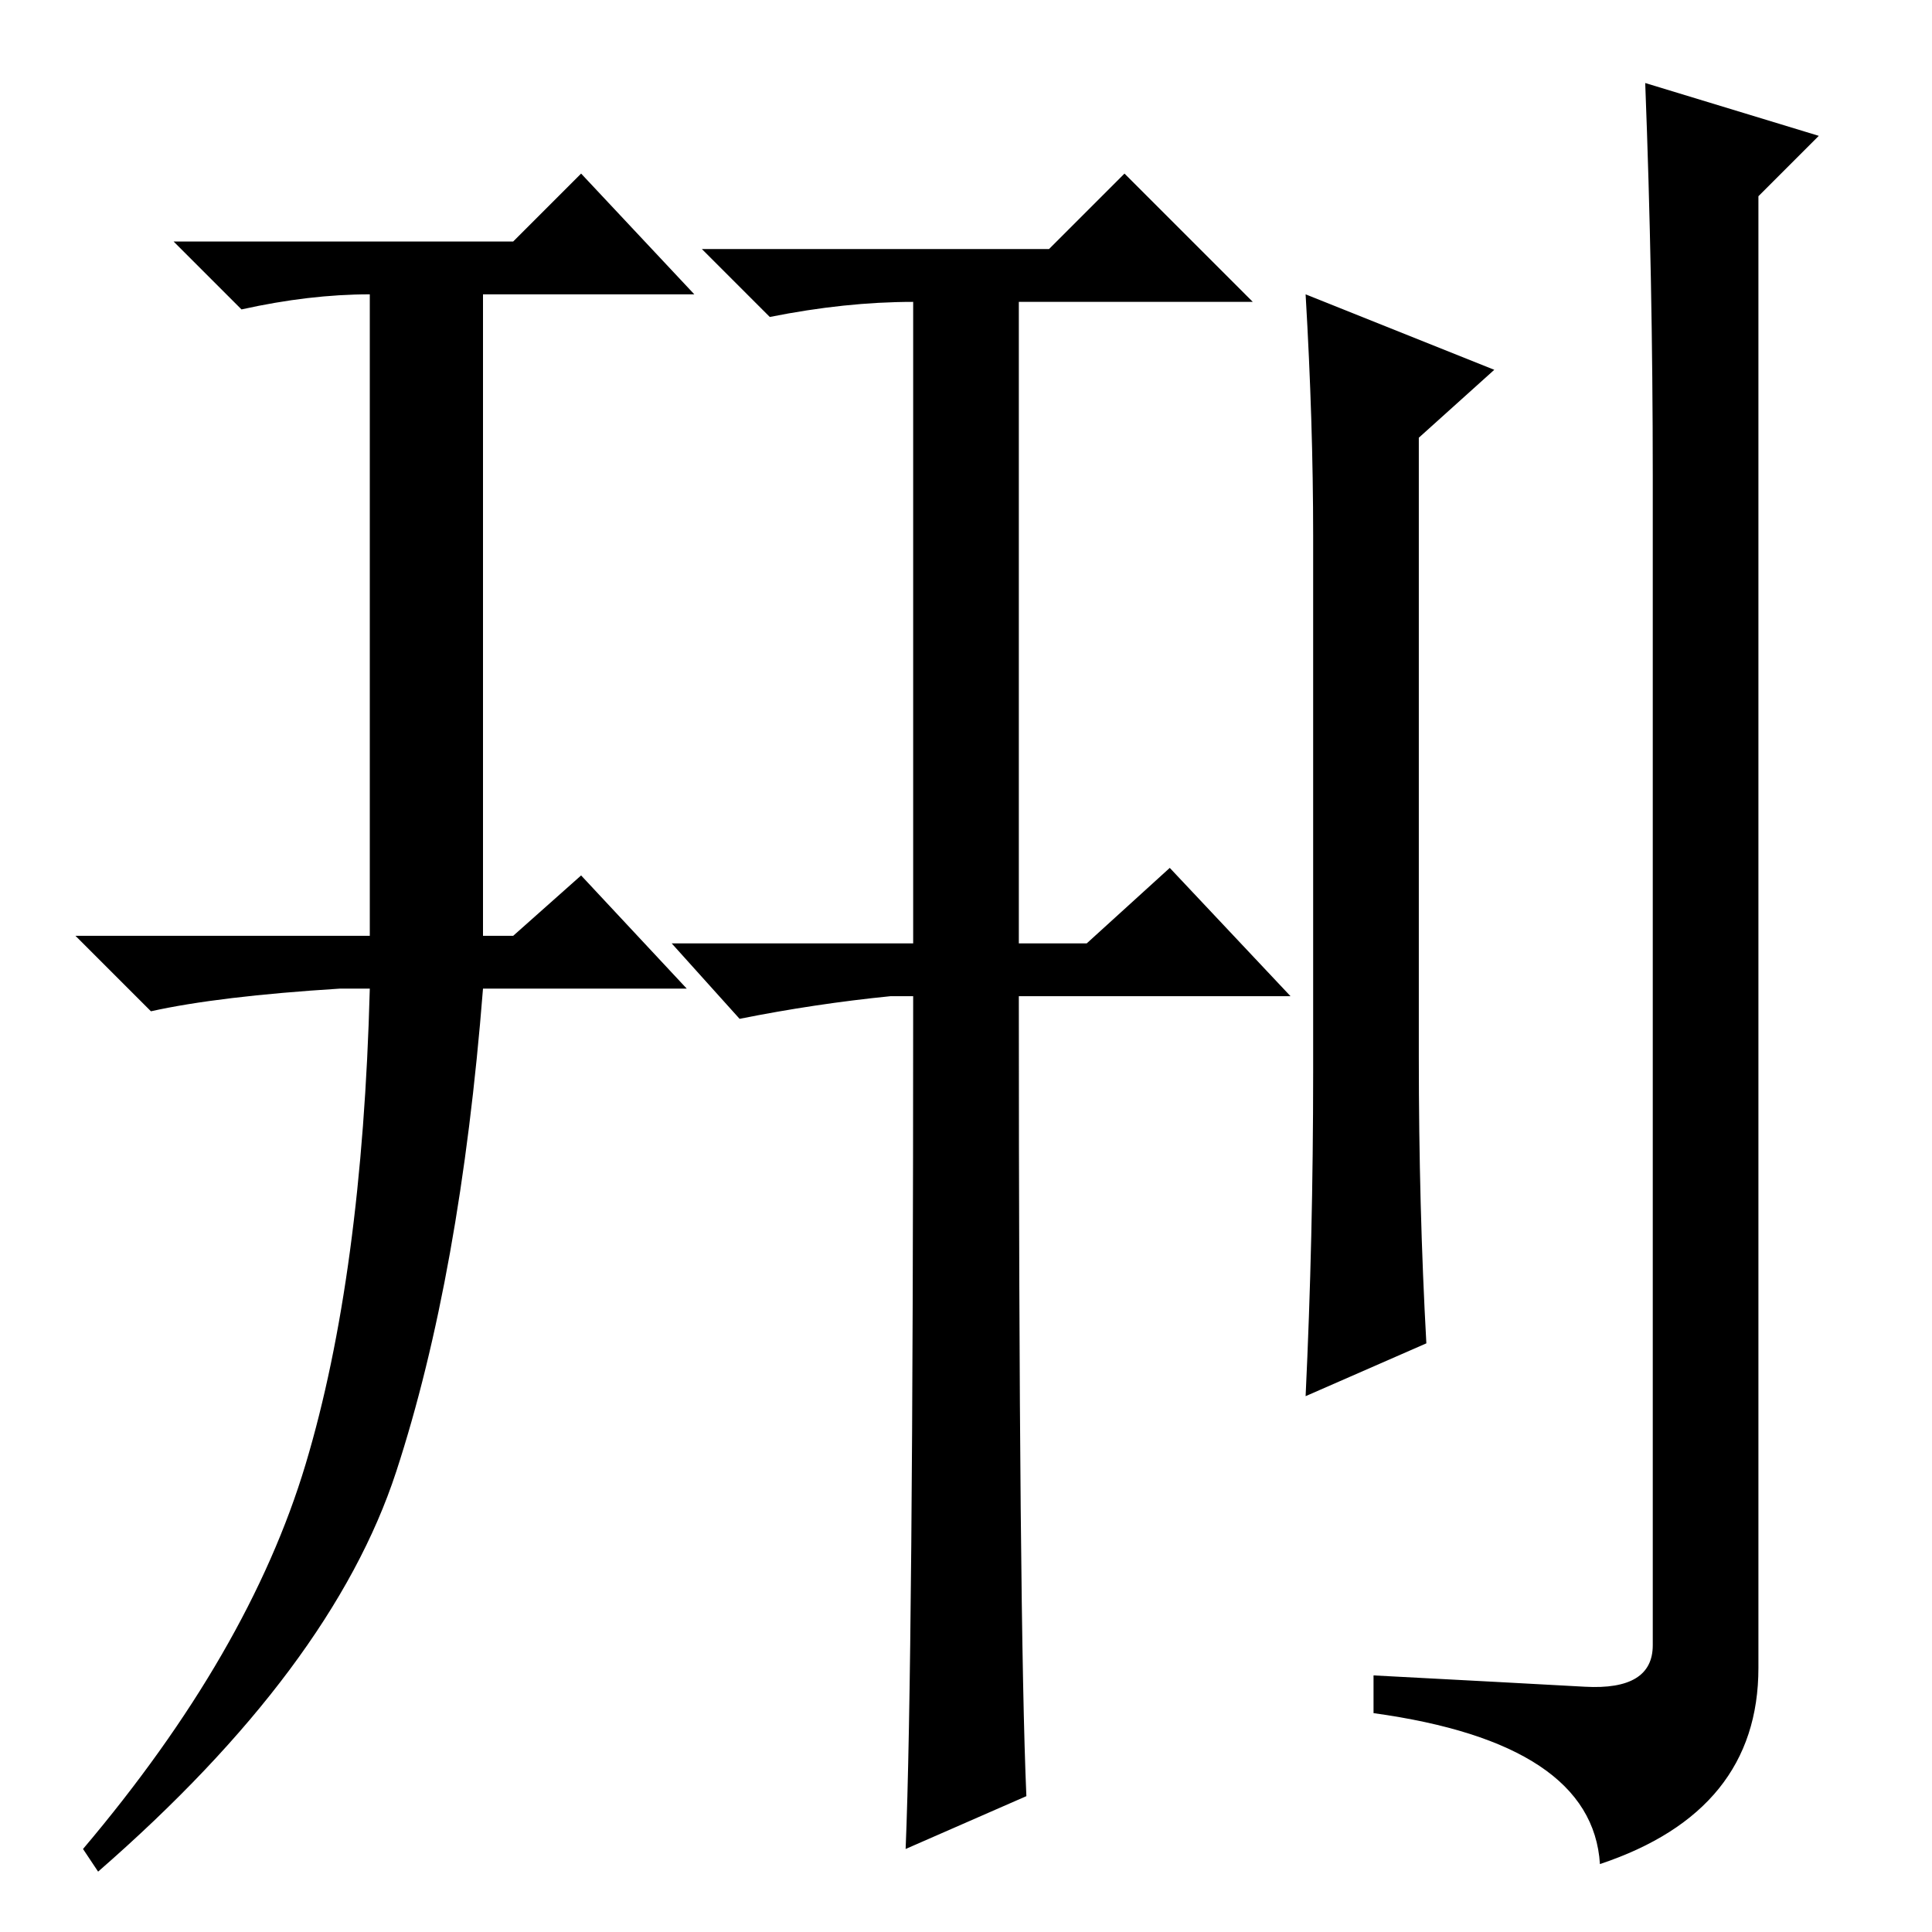 <?xml version="1.0" standalone="no"?>
<!DOCTYPE svg PUBLIC "-//W3C//DTD SVG 1.1//EN" "http://www.w3.org/Graphics/SVG/1.1/DTD/svg11.dtd" >
<svg xmlns="http://www.w3.org/2000/svg" xmlns:xlink="http://www.w3.org/1999/xlink" version="1.1" viewBox="0 -36 256 256">
  <g transform="matrix(1 0 0 -1 0 220)">
   <path fill="currentColor"
d="M173 217l25 -10l-10 -9v-82q0 -20 1 -38l-16 -7q1 21 1 43v71q0 15 -1 32zM219 193q0 26 -1 52l23 -7l-8 -8v-195q0 -19 -21 -26q-1 16 -30 20v5q19 -1 28 -1.5t9 5.5v155zM49 217q-8 0 -17 -2l-9 9h45l9 9l15 -16h-28v-85h4l9 8l14 -15h-27q-3 -38 -11.5 -64t-39.5 -53
l-2 3q22 26 29.5 51t8.5 63h-4q-16 -1 -25 -3l-10 10h39v85v0zM136 18l-16 -7q1 24 1 113h-3q-10 -1 -20 -3l-9 10h32v85q-9 0 -19 -2l-9 9h46l10 10l17 -17h-31v-85h9l11 10l16 -17h-36q0 -83 1 -106z" />
  </g>

</svg>
